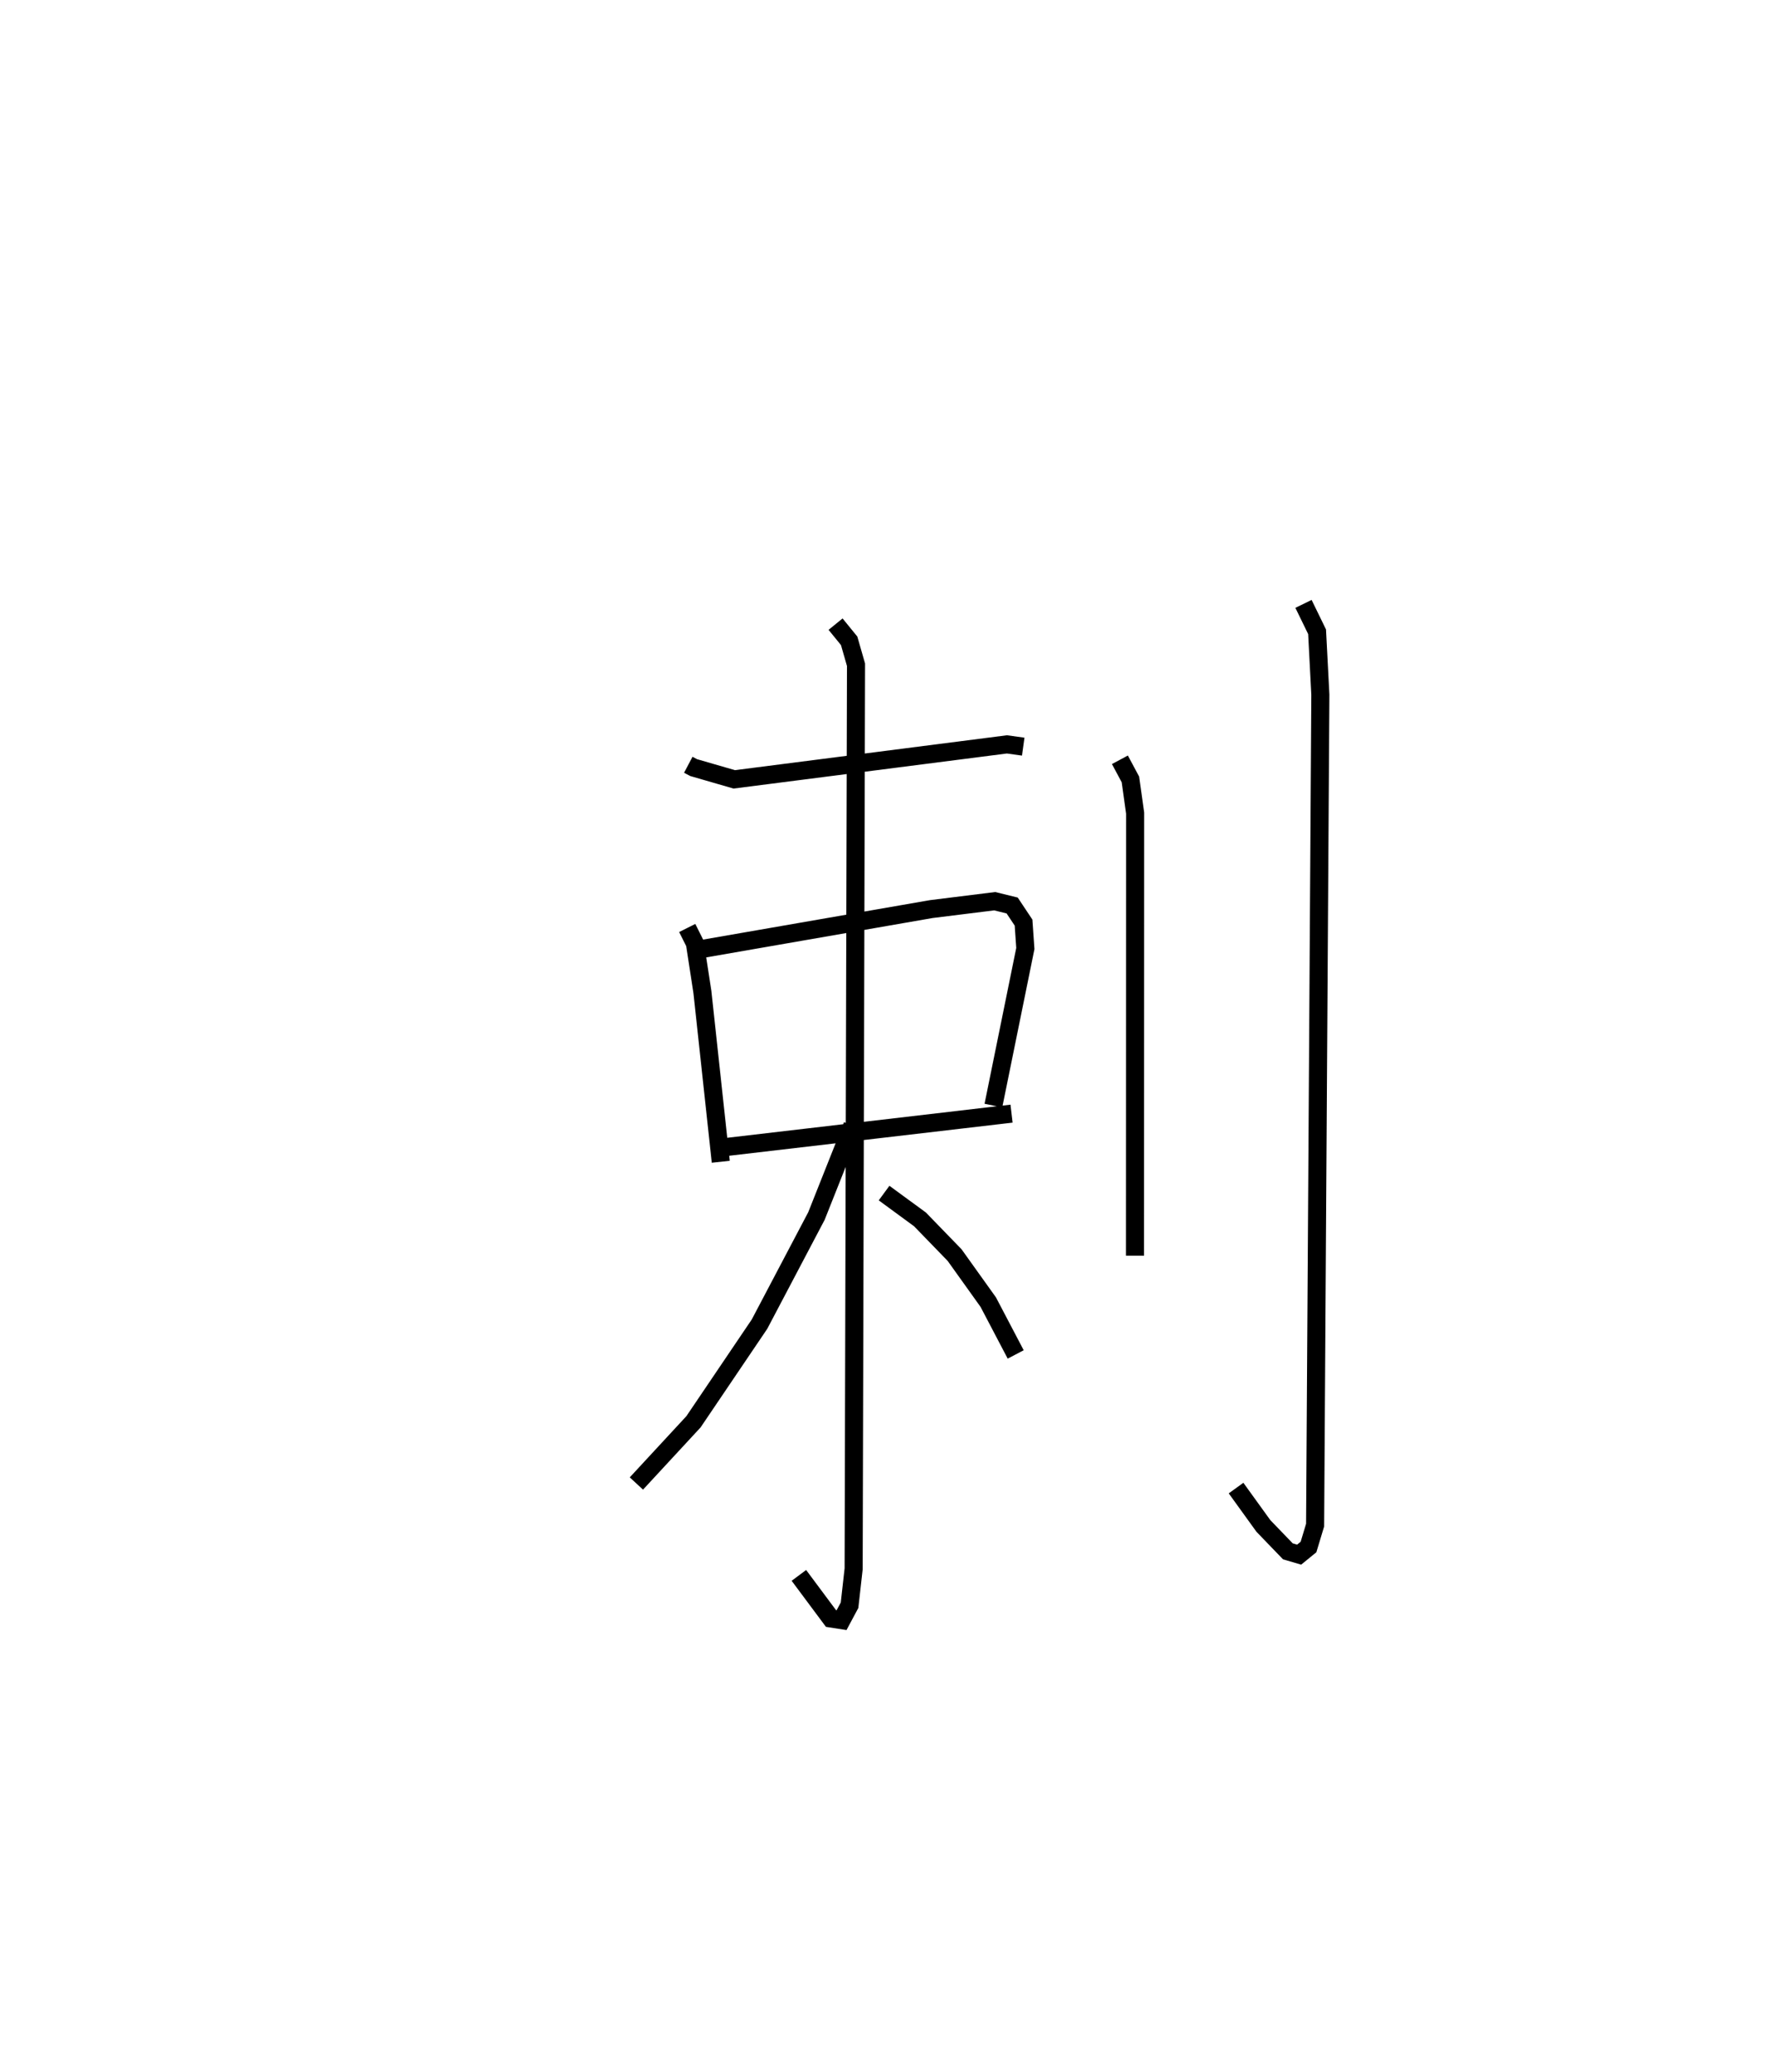 <?xml version="1.0" encoding="utf-8" ?>
<svg baseProfile="full" height="114.639" version="1.1" width="98.082" xmlns="http://www.w3.org/2000/svg" xmlns:ev="http://www.w3.org/2001/xml-events" xmlns:xlink="http://www.w3.org/1999/xlink"><defs /><rect fill="white" height="114.639" width="98.082" x="0" y="0" /><path d="M25,25 m0.0,0.0 m13.097,17.313 l0.295,0.156 2.249,0.651 l15.093,-1.935 0.903,0.125 m-18.598,10.033 l0.425,0.849 0.414,2.688 l1.017,9.397 m-0.906,-11.797 l12.559,-2.183 3.509,-0.436 l0.967,0.237 0.631,0.947 l0.099,1.434 -1.768,8.689 m-14.955,2.312 l15.959,-1.865 m-9.74,-27.083 l0.751,0.922 0.381,1.325 l-0.132,50.019 -0.226,2.014 l-0.442,0.826 -0.586,-0.091 l-1.776,-2.385 m2.962,-24.892 l-1.991,5.01 -3.152,5.982 l-3.654,5.402 -3.16,3.414 m13.71,-16.069 l1.987,1.456 1.917,1.976 l1.862,2.602 1.519,2.894 m5.768,-32.9 l0.582,1.087 0.261,1.864 l-0.008,24.485 m9.327,-36.062 l0.752,1.543 0.181,3.481 l-0.29,45.945 -0.366,1.212 l-0.518,0.422 -0.624,-0.183 l-1.355,-1.405 -1.513,-2.095 " fill="none" stroke="black" stroke-width="1" /></svg>